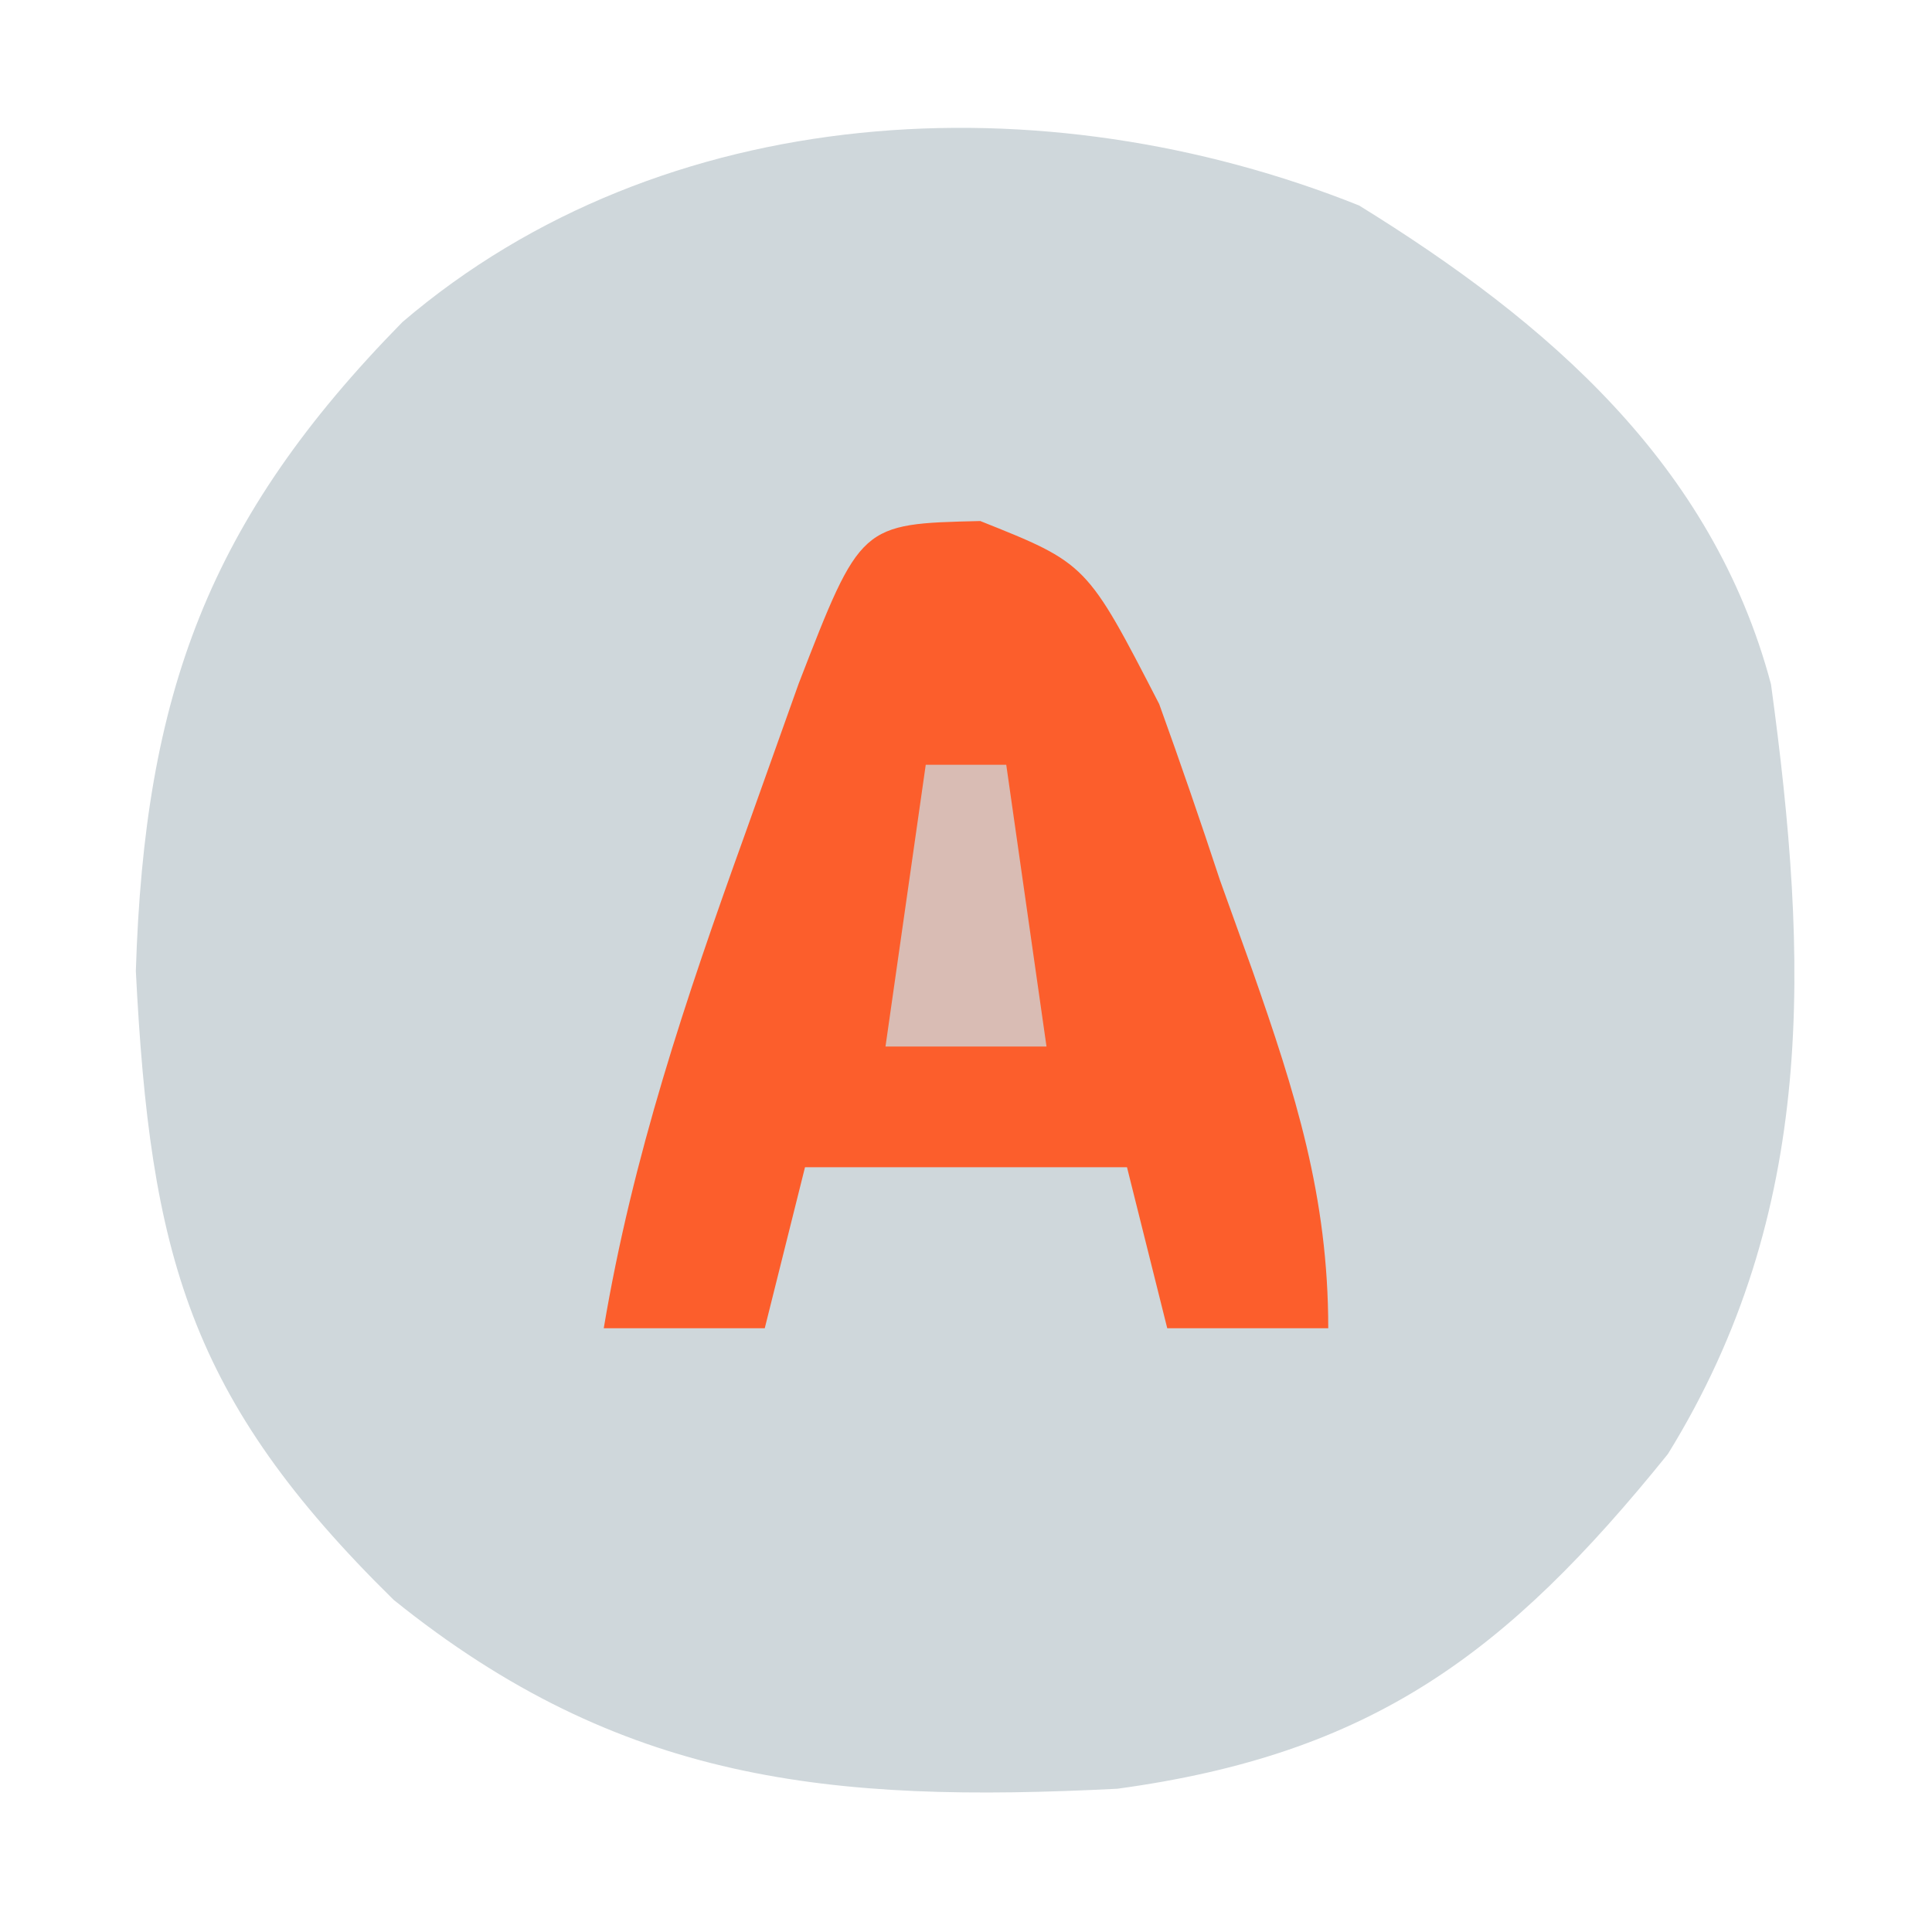 <?xml version="1.0" encoding="UTF-8"?>
<svg version="1.1" xmlns="http://www.w3.org/2000/svg" width="48" height="48">
<path d="M0 0 C4.688 2.895 8.776 6.423 10.234 11.895 C11.167 18.742 11.393 24.994 7.672 31.02 C3.663 35.991 0.31 38.476 -6.008 39.336 C-13.128 39.696 -18.345 39.191 -23.988 34.641 C-29.084 29.635 -30.035 26.058 -30.391 19.02 C-30.178 12.14 -28.59 7.805 -23.766 2.895 C-17.293 -2.634 -7.85 -3.138 0 0 Z " fill="#CFD7DB" transform="translate(33.766,5.105)"/>
<path d="M0 0 C2.645 1.055 2.645 1.055 4.445 4.547 C4.97 6 5.473 7.462 5.957 8.93 C6.221 9.663 6.484 10.397 6.756 11.152 C7.832 14.222 8.645 16.781 8.645 20.055 C7.325 20.055 6.005 20.055 4.645 20.055 C4.315 18.735 3.985 17.415 3.645 16.055 C1.005 16.055 -1.635 16.055 -4.355 16.055 C-4.685 17.375 -5.015 18.695 -5.355 20.055 C-6.675 20.055 -7.995 20.055 -9.355 20.055 C-8.638 15.785 -7.32 11.874 -5.855 7.805 C-5.412 6.562 -4.969 5.319 -4.512 4.039 C-2.974 0.069 -2.974 0.069 0 0 Z " fill="#FC5E2C" transform="translate(24.355,12.945)"/>
<path d="M0 0 C0.66 0 1.32 0 2 0 C2.33 2.31 2.66 4.62 3 7 C1.68 7 0.36 7 -1 7 C-0.67 4.69 -0.34 2.38 0 0 Z " fill="#D9BCB4" transform="translate(23,19)"/>
</svg>
